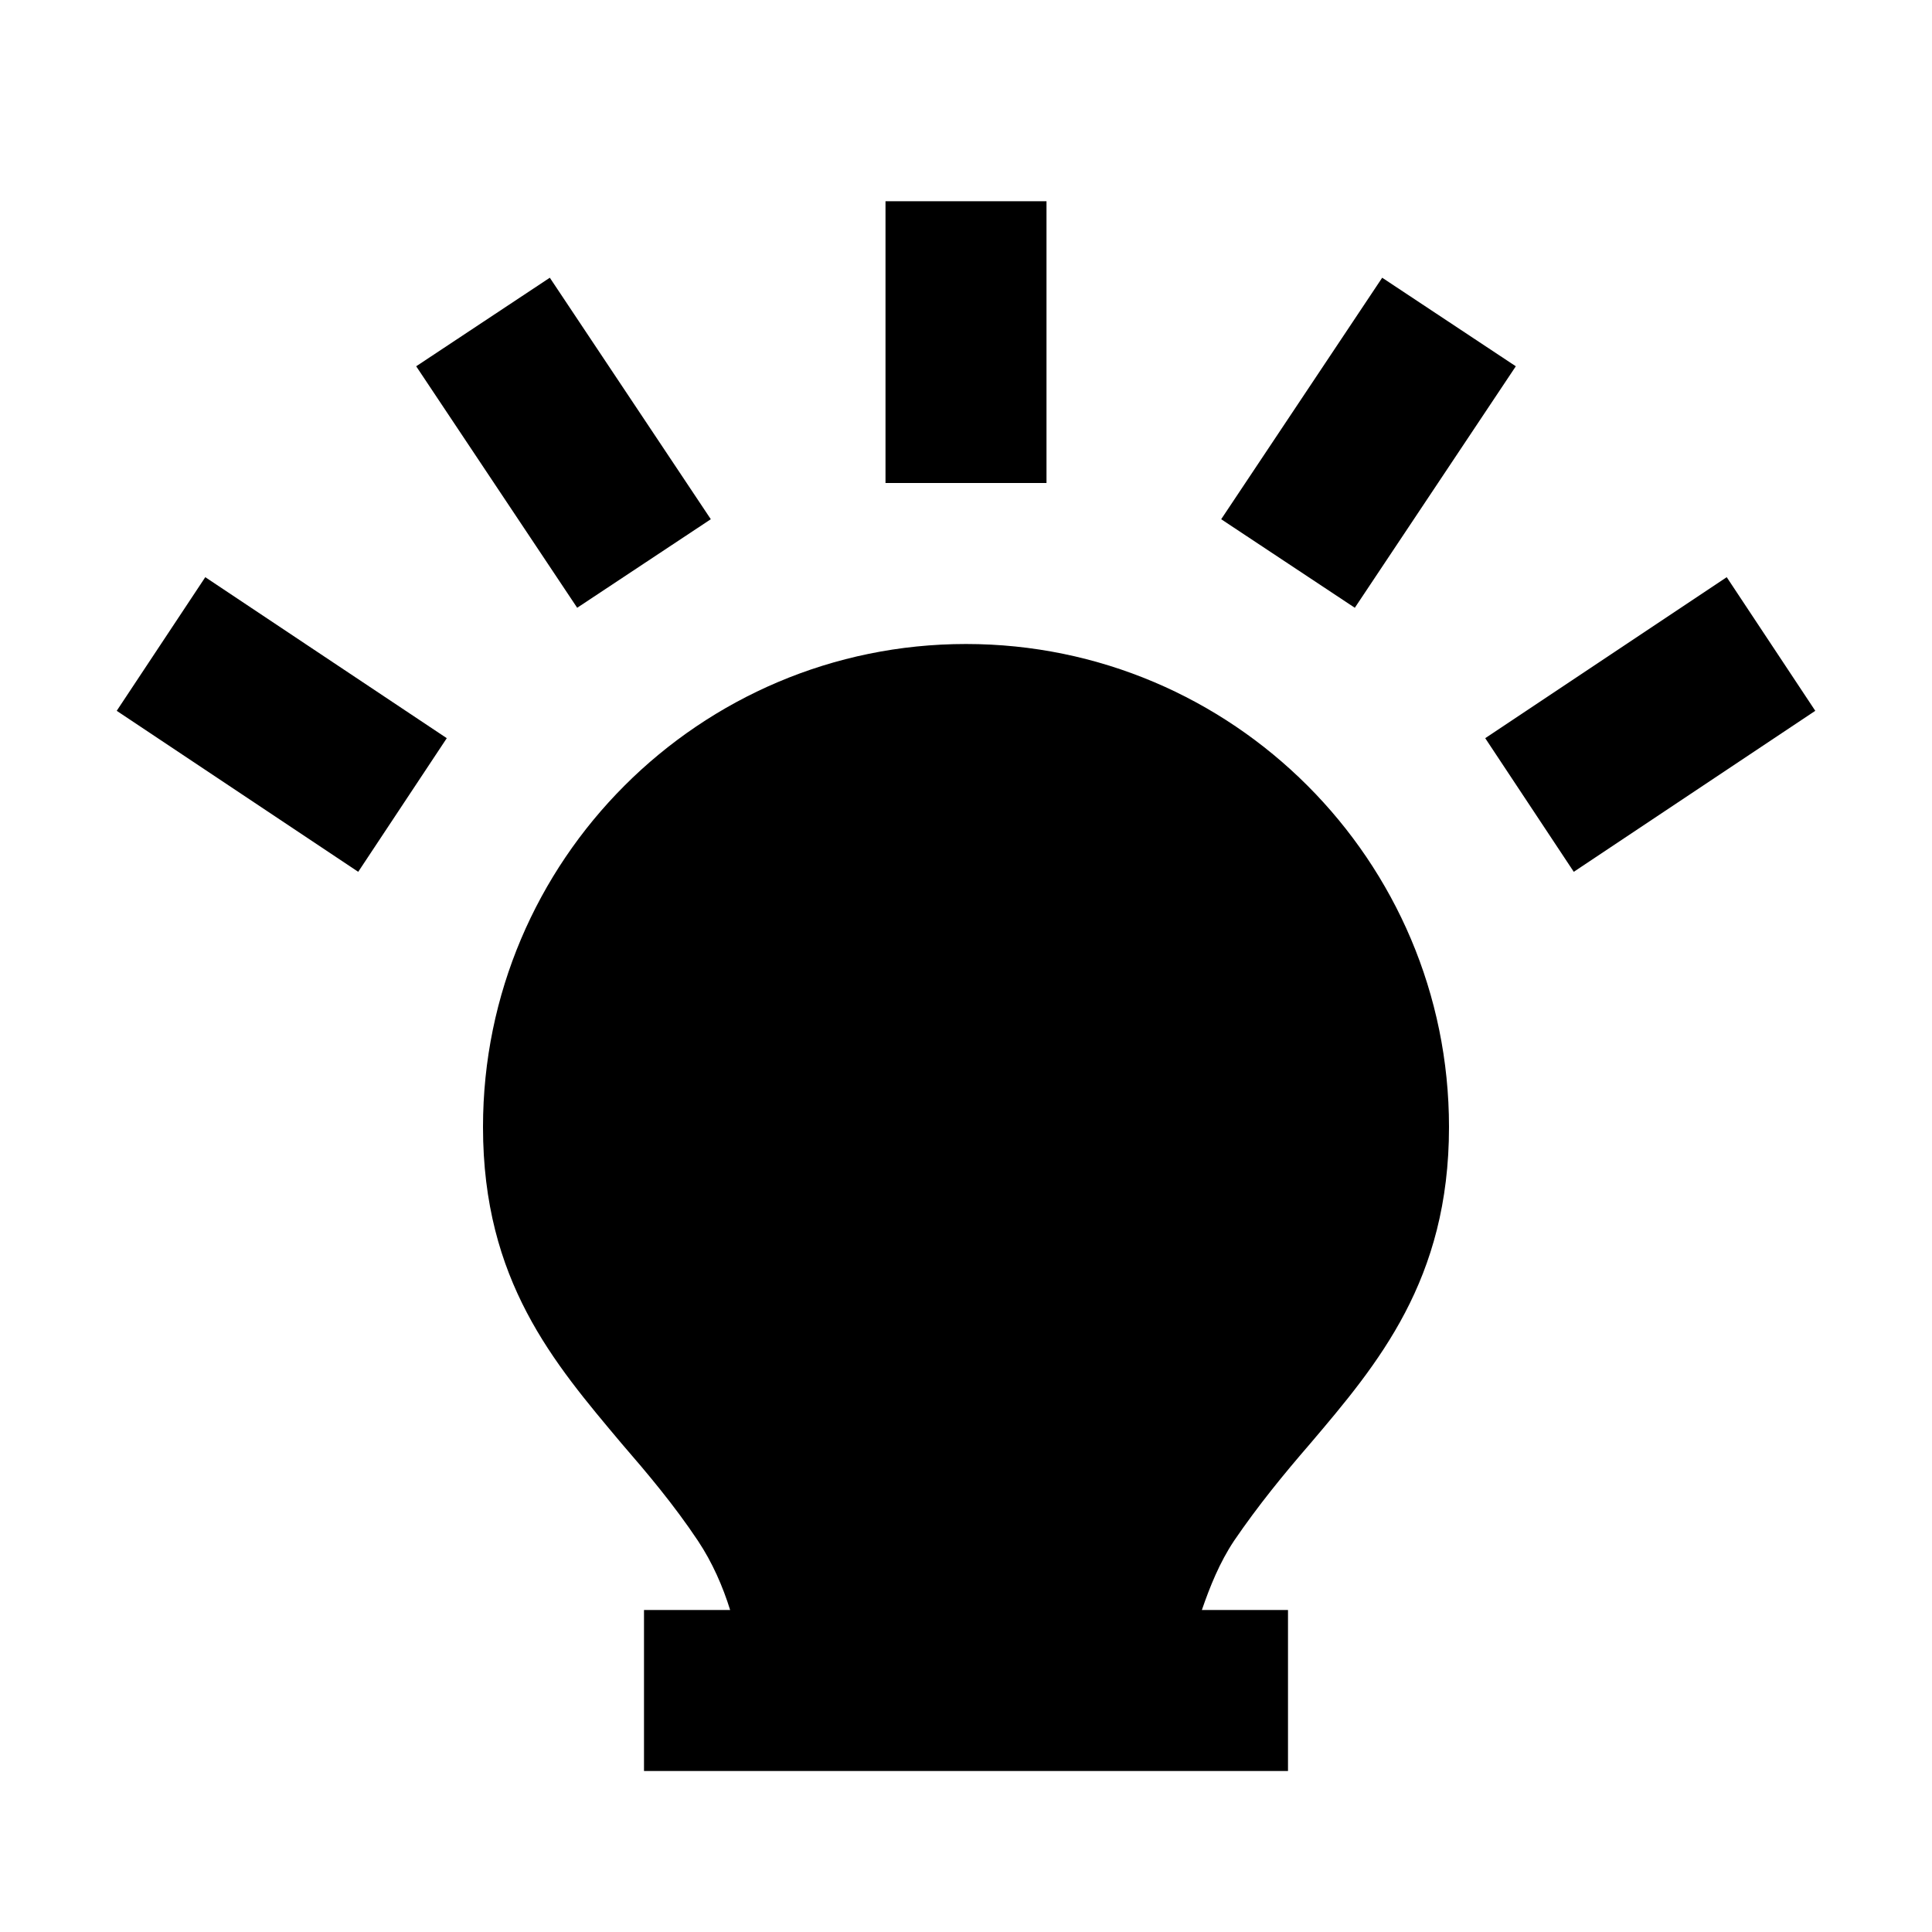 <svg xmlns="http://www.w3.org/2000/svg" width="24" height="24"><!--Boxicons v3.0 https://boxicons.com | License  https://docs.boxicons.com/free--><path d="M12 8c-3.31 0-6 2.69-6 6 0 1.91.88 2.93 1.72 3.93.32.37.65.76.95 1.21.18.27.31.57.4.86H8v2h8v-2h-1.07c.1-.29.22-.59.4-.86.3-.44.62-.83.94-1.2.85-1 1.73-2.04 1.73-3.94 0-3.31-2.69-6-6-6m-1-3.75V6h2V2.5h-2zM2.55 7.17 2 8l-.55.83 1.5 1 1.5 1L5 10l.55-.83-1.5-1zm4.28-3.72L6 4l-.83.55 1 1.5 1 1.5L8 7l.83-.55-1-1.5zm14.62 3.72-1.5 1-1.5 1L19 10l.55.83 1.5-1 1.5-1L22 8zm-5.28-2.22-1 1.5L16 7l.83.55 1-1.5 1-1.5L18 4l-.83-.55z"/></svg>